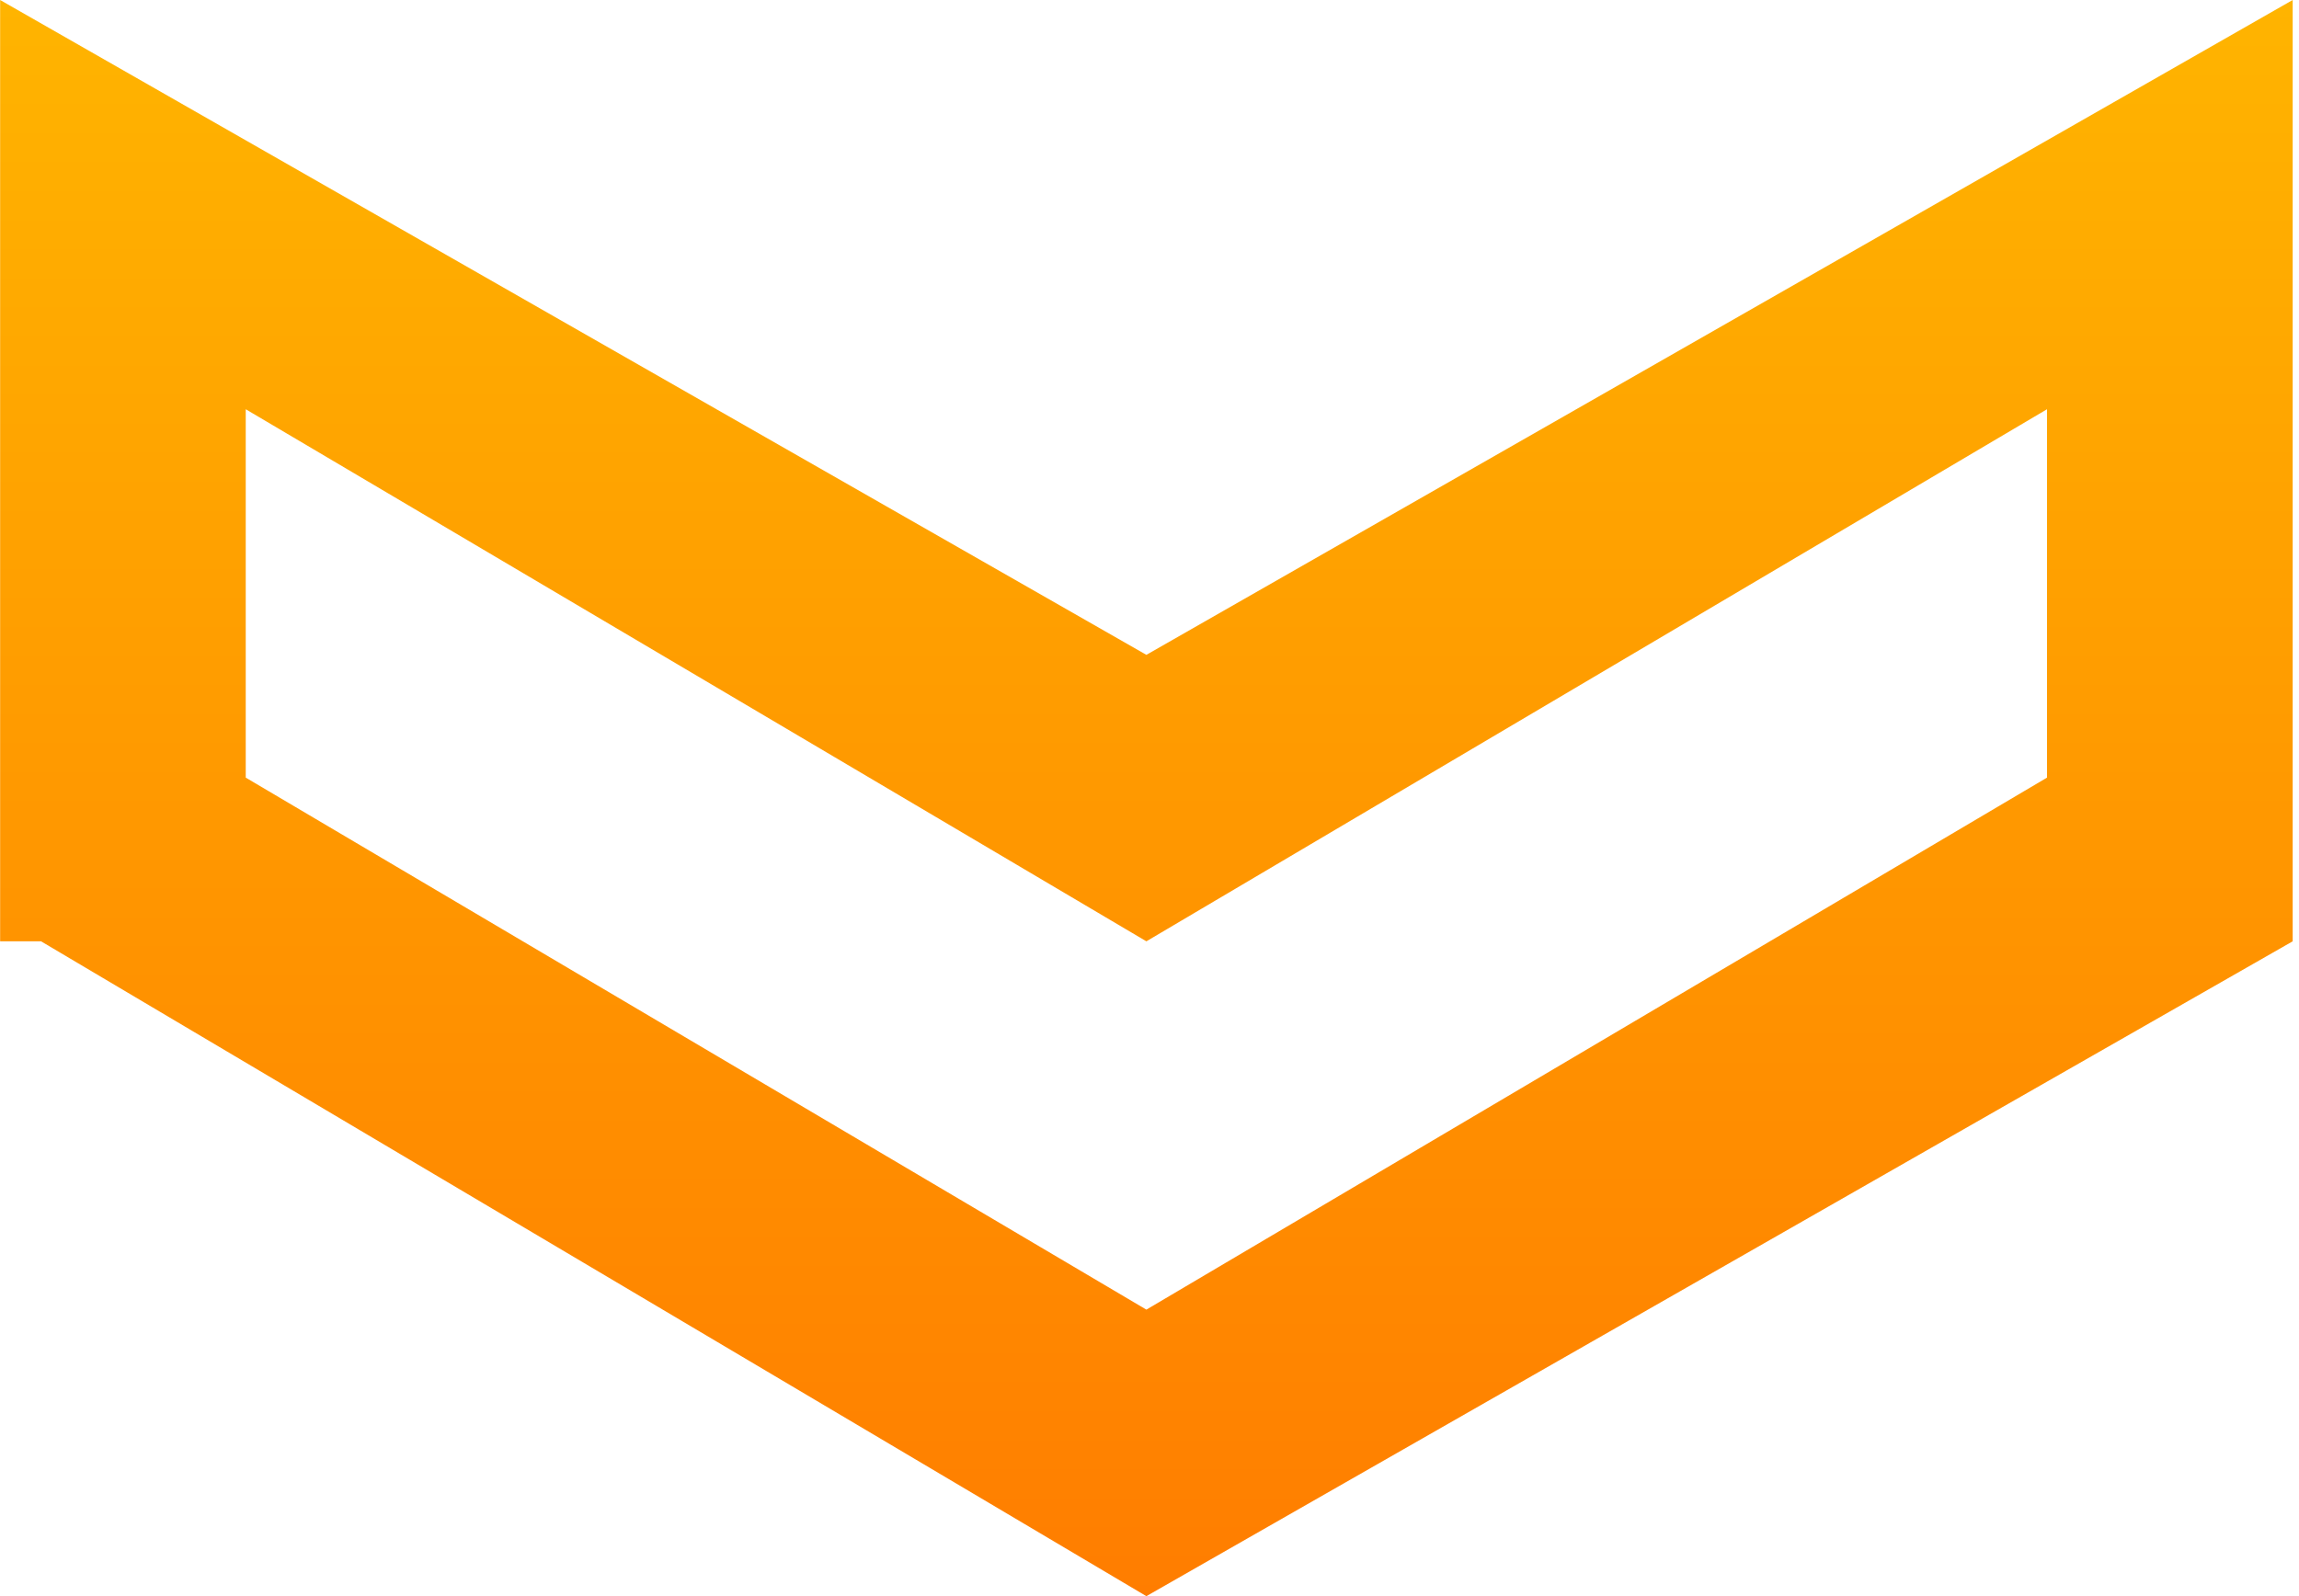 <svg width="36" height="25" viewBox="0 0 36 25" fill="none" xmlns="http://www.w3.org/2000/svg">
<path d="M0.643 14.744L17.951 25.001L35.901 14.744L35.901 -0L17.951 10.257L0.002 -0L0.002 14.744L0.643 14.744ZM32.054 6.41L32.054 12.18L17.951 20.513L3.848 12.18L3.848 6.41L17.951 14.744L32.054 6.41Z" fill="url(#paint0_linear)"/>
<defs>
<linearGradient id="paint0_linear" x1="16.268" y1="-1.786" x2="16.268" y2="26.429" gradientUnits="userSpaceOnUse">
<stop stop-color="#FFB800"/>
<stop offset="1" stop-color="#FF7A00"/>
</linearGradient>
</defs>
</svg>
